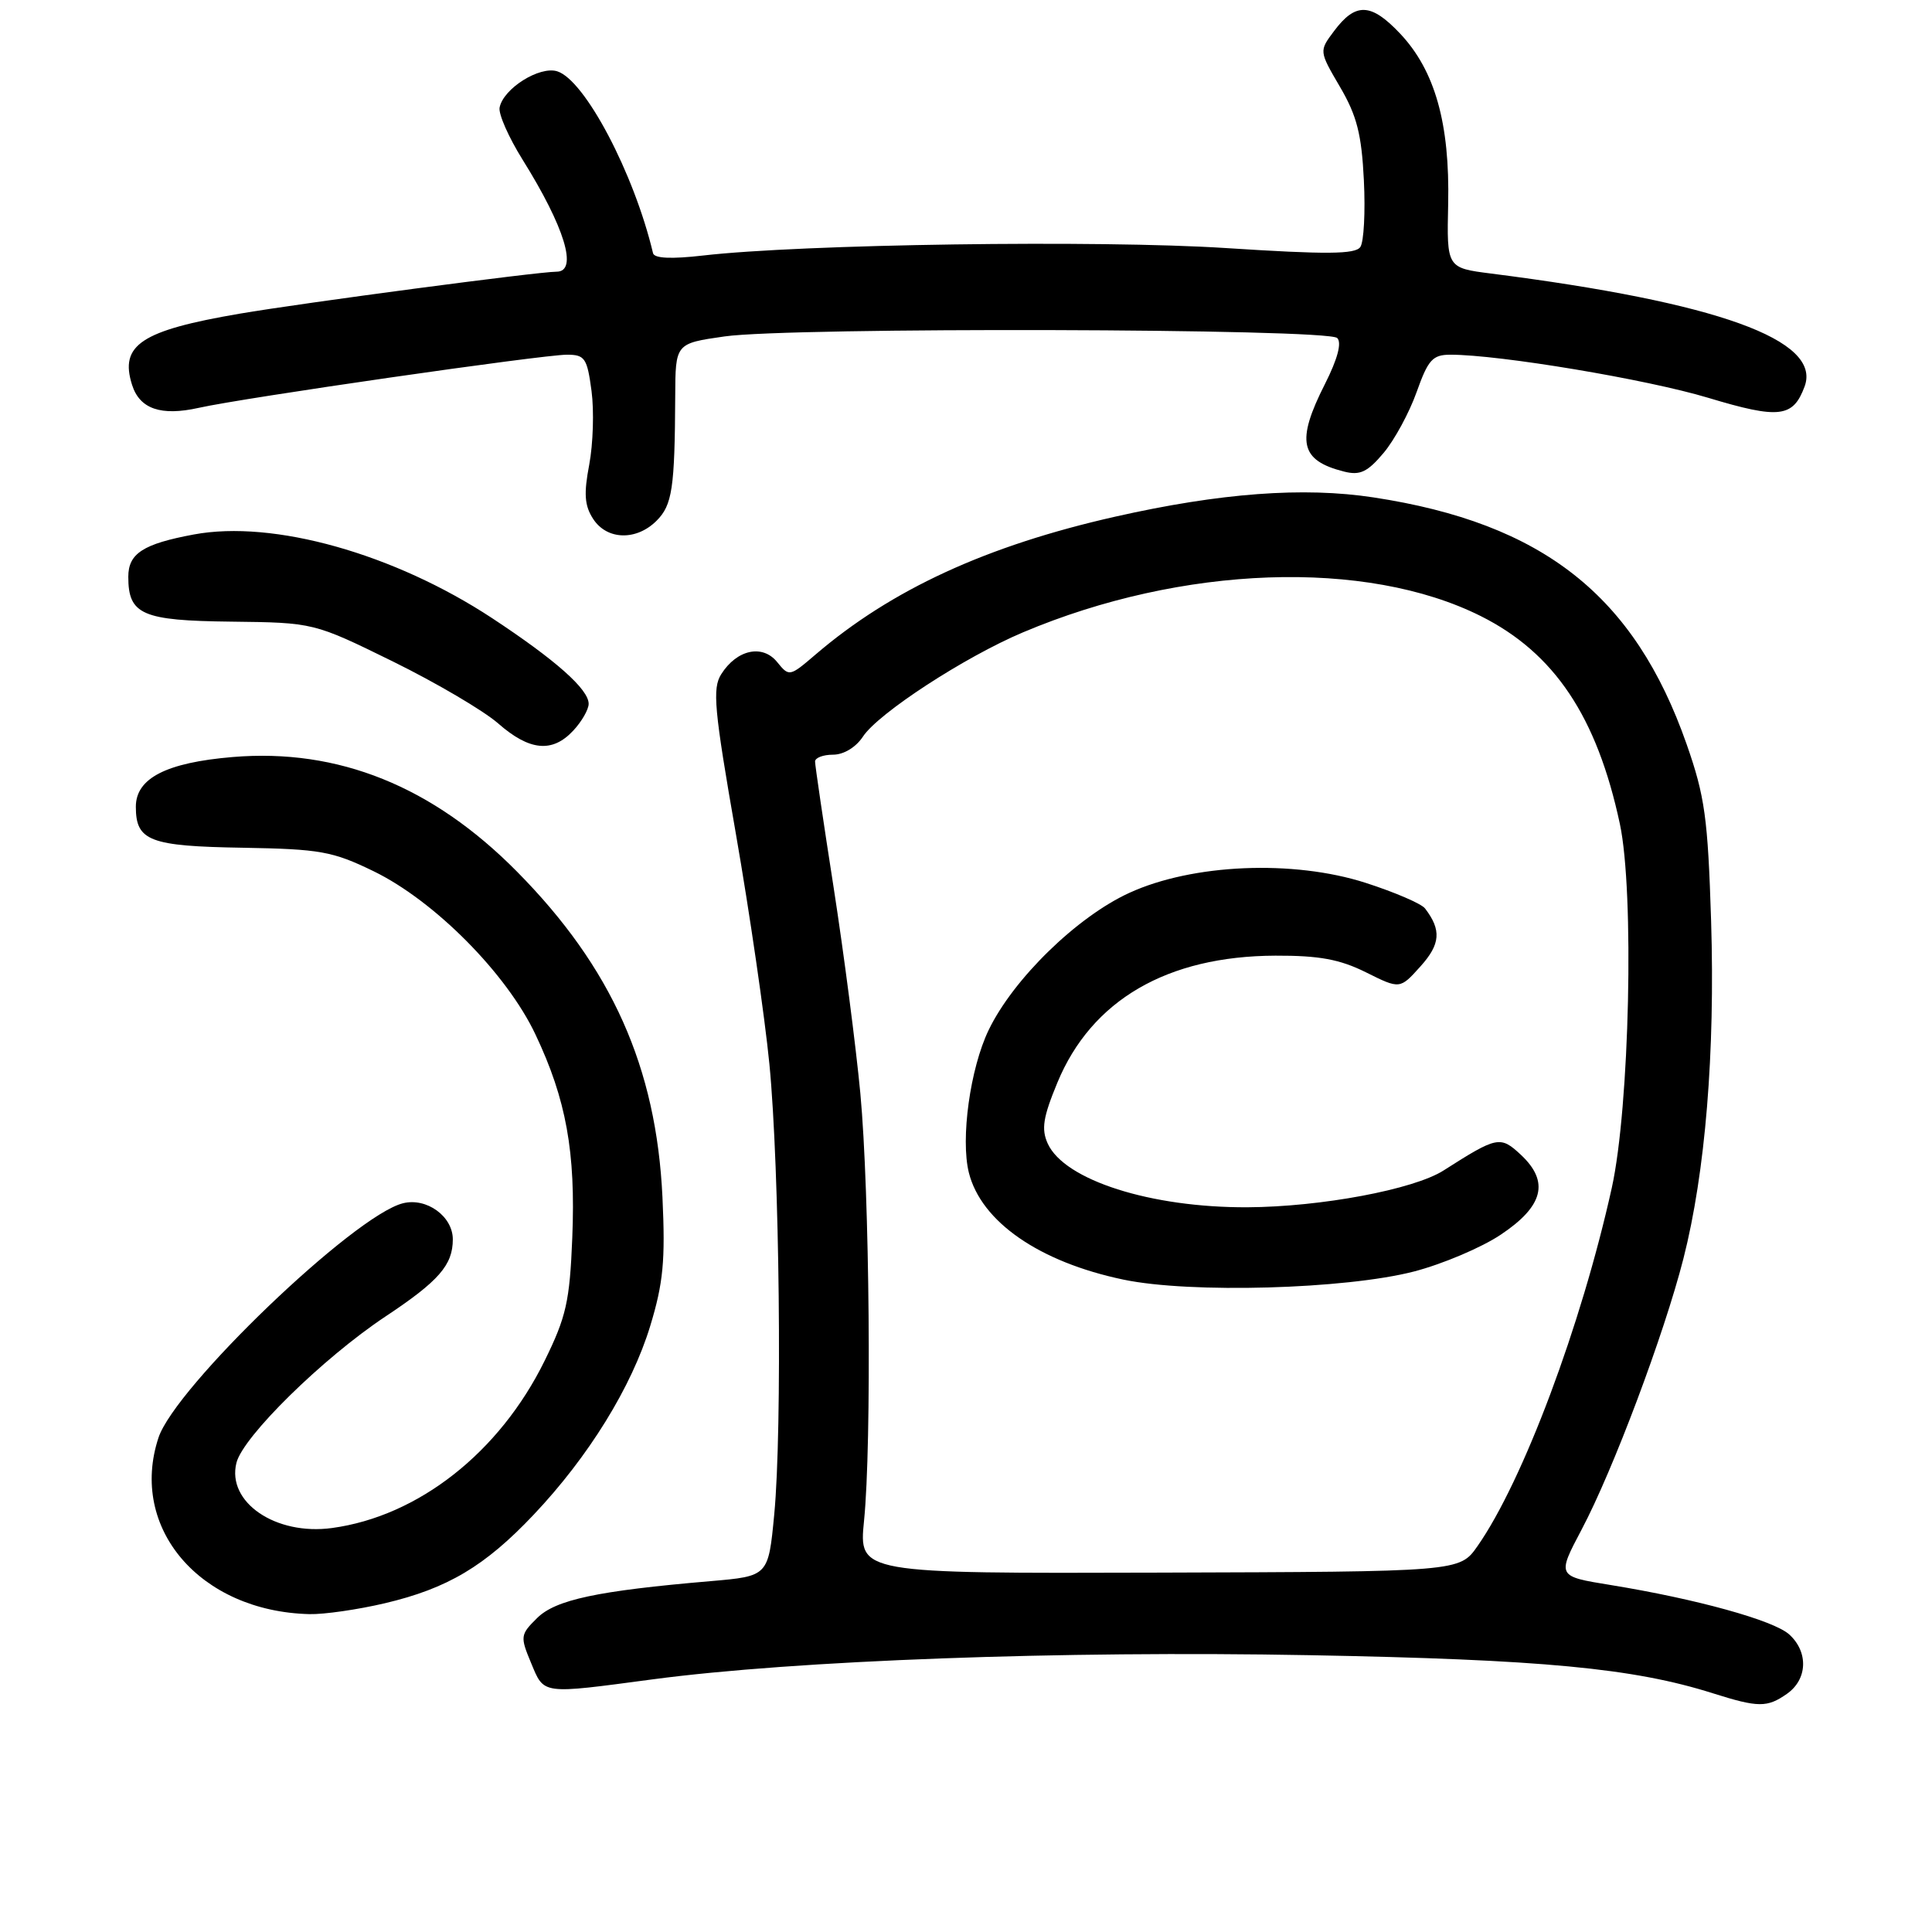 <?xml version="1.0" encoding="UTF-8" standalone="no"?>
<!DOCTYPE svg PUBLIC "-//W3C//DTD SVG 1.1//EN" "http://www.w3.org/Graphics/SVG/1.1/DTD/svg11.dtd" >
<svg xmlns="http://www.w3.org/2000/svg" xmlns:xlink="http://www.w3.org/1999/xlink" version="1.1" viewBox="0 0 256 256">
 <g >
 <path fill="currentColor"
d=" M 236.78 224.44 C 239.51 222.53 239.65 218.90 237.08 216.57 C 235.01 214.70 224.78 211.87 213.40 210.02 C 206.30 208.87 206.30 208.87 209.57 202.68 C 213.73 194.83 220.50 176.81 223.06 166.78 C 225.97 155.36 227.27 139.48 226.73 122.00 C 226.30 108.40 225.91 105.53 223.49 98.62 C 216.59 78.91 204.44 69.33 182.00 65.91 C 172.71 64.49 161.69 65.32 147.77 68.46 C 130.72 72.31 118.11 78.12 108.04 86.75 C 104.63 89.67 104.56 89.68 102.98 87.73 C 101.04 85.33 97.64 86.06 95.57 89.33 C 94.37 91.22 94.62 93.94 97.51 110.50 C 99.33 120.95 101.33 134.68 101.95 141.00 C 103.30 154.86 103.67 189.35 102.59 200.67 C 101.81 208.85 101.81 208.85 94.15 209.51 C 79.16 210.79 73.62 211.97 71.17 214.40 C 68.94 216.60 68.91 216.85 70.37 220.35 C 72.13 224.57 71.63 224.50 86.50 222.52 C 105.38 220.01 140.59 218.71 173.50 219.32 C 204.34 219.89 216.43 221.03 227.00 224.38 C 232.98 226.27 234.16 226.28 236.78 224.44 Z  M 50.99 212.44 C 59.30 210.48 64.26 207.53 70.71 200.71 C 78.00 193.01 83.71 183.75 86.16 175.69 C 87.89 170.00 88.17 167.04 87.78 158.65 C 86.97 141.42 81.06 128.19 68.50 115.49 C 57.32 104.18 44.82 99.14 30.83 100.31 C 22.03 101.05 18.00 103.12 18.00 106.90 C 18.00 111.43 19.82 112.13 32.19 112.33 C 42.44 112.51 44.06 112.80 49.50 115.44 C 57.58 119.37 67.15 129.01 70.96 137.09 C 75.03 145.68 76.29 152.65 75.83 164.01 C 75.49 172.45 75.03 174.49 72.16 180.32 C 66.19 192.46 55.44 200.91 44.00 202.47 C 36.52 203.49 30.02 199.05 31.33 193.83 C 32.20 190.35 42.77 179.97 51.05 174.46 C 58.15 169.75 60.00 167.63 60.00 164.22 C 60.00 161.17 56.52 158.65 53.39 159.44 C 46.92 161.06 23.21 183.80 21.00 190.50 C 17.05 202.47 26.50 213.52 41.00 213.88 C 42.92 213.93 47.42 213.28 50.99 212.44 Z  M 75.96 96.81 C 77.08 95.61 78.00 94.01 78.00 93.26 C 78.00 91.33 73.63 87.46 65.21 81.91 C 52.21 73.36 36.21 68.86 25.69 70.82 C 18.96 72.07 17.00 73.34 17.00 76.43 C 17.00 81.44 18.83 82.24 30.61 82.37 C 41.57 82.50 41.57 82.50 52.04 87.64 C 57.79 90.47 64.08 94.17 66.00 95.85 C 70.16 99.50 73.19 99.79 75.96 96.81 Z  M 87.00 69.00 C 89.08 66.92 89.41 64.71 89.47 52.51 C 89.50 45.51 89.50 45.51 96.00 44.58 C 104.66 43.33 175.92 43.52 177.19 44.79 C 177.81 45.41 177.24 47.56 175.58 50.85 C 171.70 58.49 172.25 61.02 178.11 62.49 C 180.21 63.02 181.20 62.55 183.33 60.02 C 184.77 58.31 186.74 54.68 187.71 51.95 C 189.24 47.65 189.83 47.00 192.20 47.00 C 198.70 47.00 218.21 50.26 226.34 52.71 C 235.77 55.55 237.59 55.33 239.12 51.21 C 241.40 45.04 227.59 40.07 197.60 36.25 C 191.70 35.50 191.70 35.50 191.89 27.00 C 192.12 16.37 190.14 9.35 185.53 4.46 C 181.66 0.36 179.62 0.29 176.75 4.14 C 174.78 6.77 174.78 6.77 177.56 11.52 C 179.79 15.32 180.42 17.79 180.72 23.88 C 180.93 28.07 180.72 32.06 180.25 32.73 C 179.58 33.70 175.77 33.73 162.45 32.87 C 145.66 31.78 106.16 32.35 93.14 33.86 C 88.95 34.34 86.70 34.24 86.53 33.55 C 84.03 23.00 77.51 10.61 73.84 9.45 C 71.50 8.71 66.69 11.73 66.20 14.25 C 66.03 15.10 67.40 18.20 69.24 21.15 C 74.83 30.10 76.63 36.00 73.75 36.00 C 71.25 36.01 40.27 40.11 31.72 41.57 C 18.70 43.80 15.82 45.71 17.50 51.00 C 18.51 54.19 21.33 55.16 26.34 54.04 C 32.27 52.71 71.81 47.01 75.12 47.00 C 77.50 47.00 77.80 47.45 78.38 51.80 C 78.73 54.44 78.59 58.82 78.08 61.55 C 77.34 65.42 77.45 66.99 78.59 68.75 C 80.41 71.57 84.32 71.68 87.00 69.00 Z  M 114.49 201.50 C 115.52 191.29 115.23 158.04 114.00 144.87 C 113.41 138.62 111.82 126.37 110.47 117.66 C 109.11 108.95 108.00 101.41 108.00 100.91 C 108.00 100.41 109.07 100.00 110.38 100.00 C 111.80 100.00 113.41 99.02 114.34 97.61 C 116.36 94.52 127.81 87.06 135.55 83.79 C 156.63 74.88 181.01 74.02 196.22 81.64 C 205.96 86.52 211.60 94.95 214.64 109.17 C 216.57 118.20 215.93 146.71 213.57 157.40 C 209.53 175.63 201.80 196.27 195.77 204.88 C 193.40 208.26 193.40 208.26 153.60 208.38 C 113.79 208.50 113.79 208.50 114.49 201.50 Z  M 187.36 168.48 C 191.13 167.50 196.31 165.31 198.86 163.60 C 204.51 159.83 205.33 156.60 201.56 153.05 C 198.80 150.47 198.42 150.54 191.27 155.10 C 187.33 157.61 175.03 159.92 165.30 159.97 C 152.49 160.03 141.04 156.38 138.83 151.53 C 137.96 149.61 138.21 148.04 140.11 143.45 C 144.64 132.51 154.66 126.68 169.00 126.63 C 174.80 126.61 177.52 127.11 181.00 128.84 C 185.50 131.08 185.50 131.08 188.22 128.05 C 190.87 125.11 191.02 123.23 188.82 120.37 C 188.34 119.74 184.80 118.22 180.95 116.98 C 171.35 113.90 158.04 114.46 149.64 118.31 C 142.71 121.48 134.26 129.72 131.00 136.49 C 128.55 141.57 127.26 150.90 128.38 155.39 C 130.02 161.90 137.72 167.23 148.88 169.56 C 157.74 171.41 178.26 170.83 187.36 168.48 Z "/>
</g>
</svg>